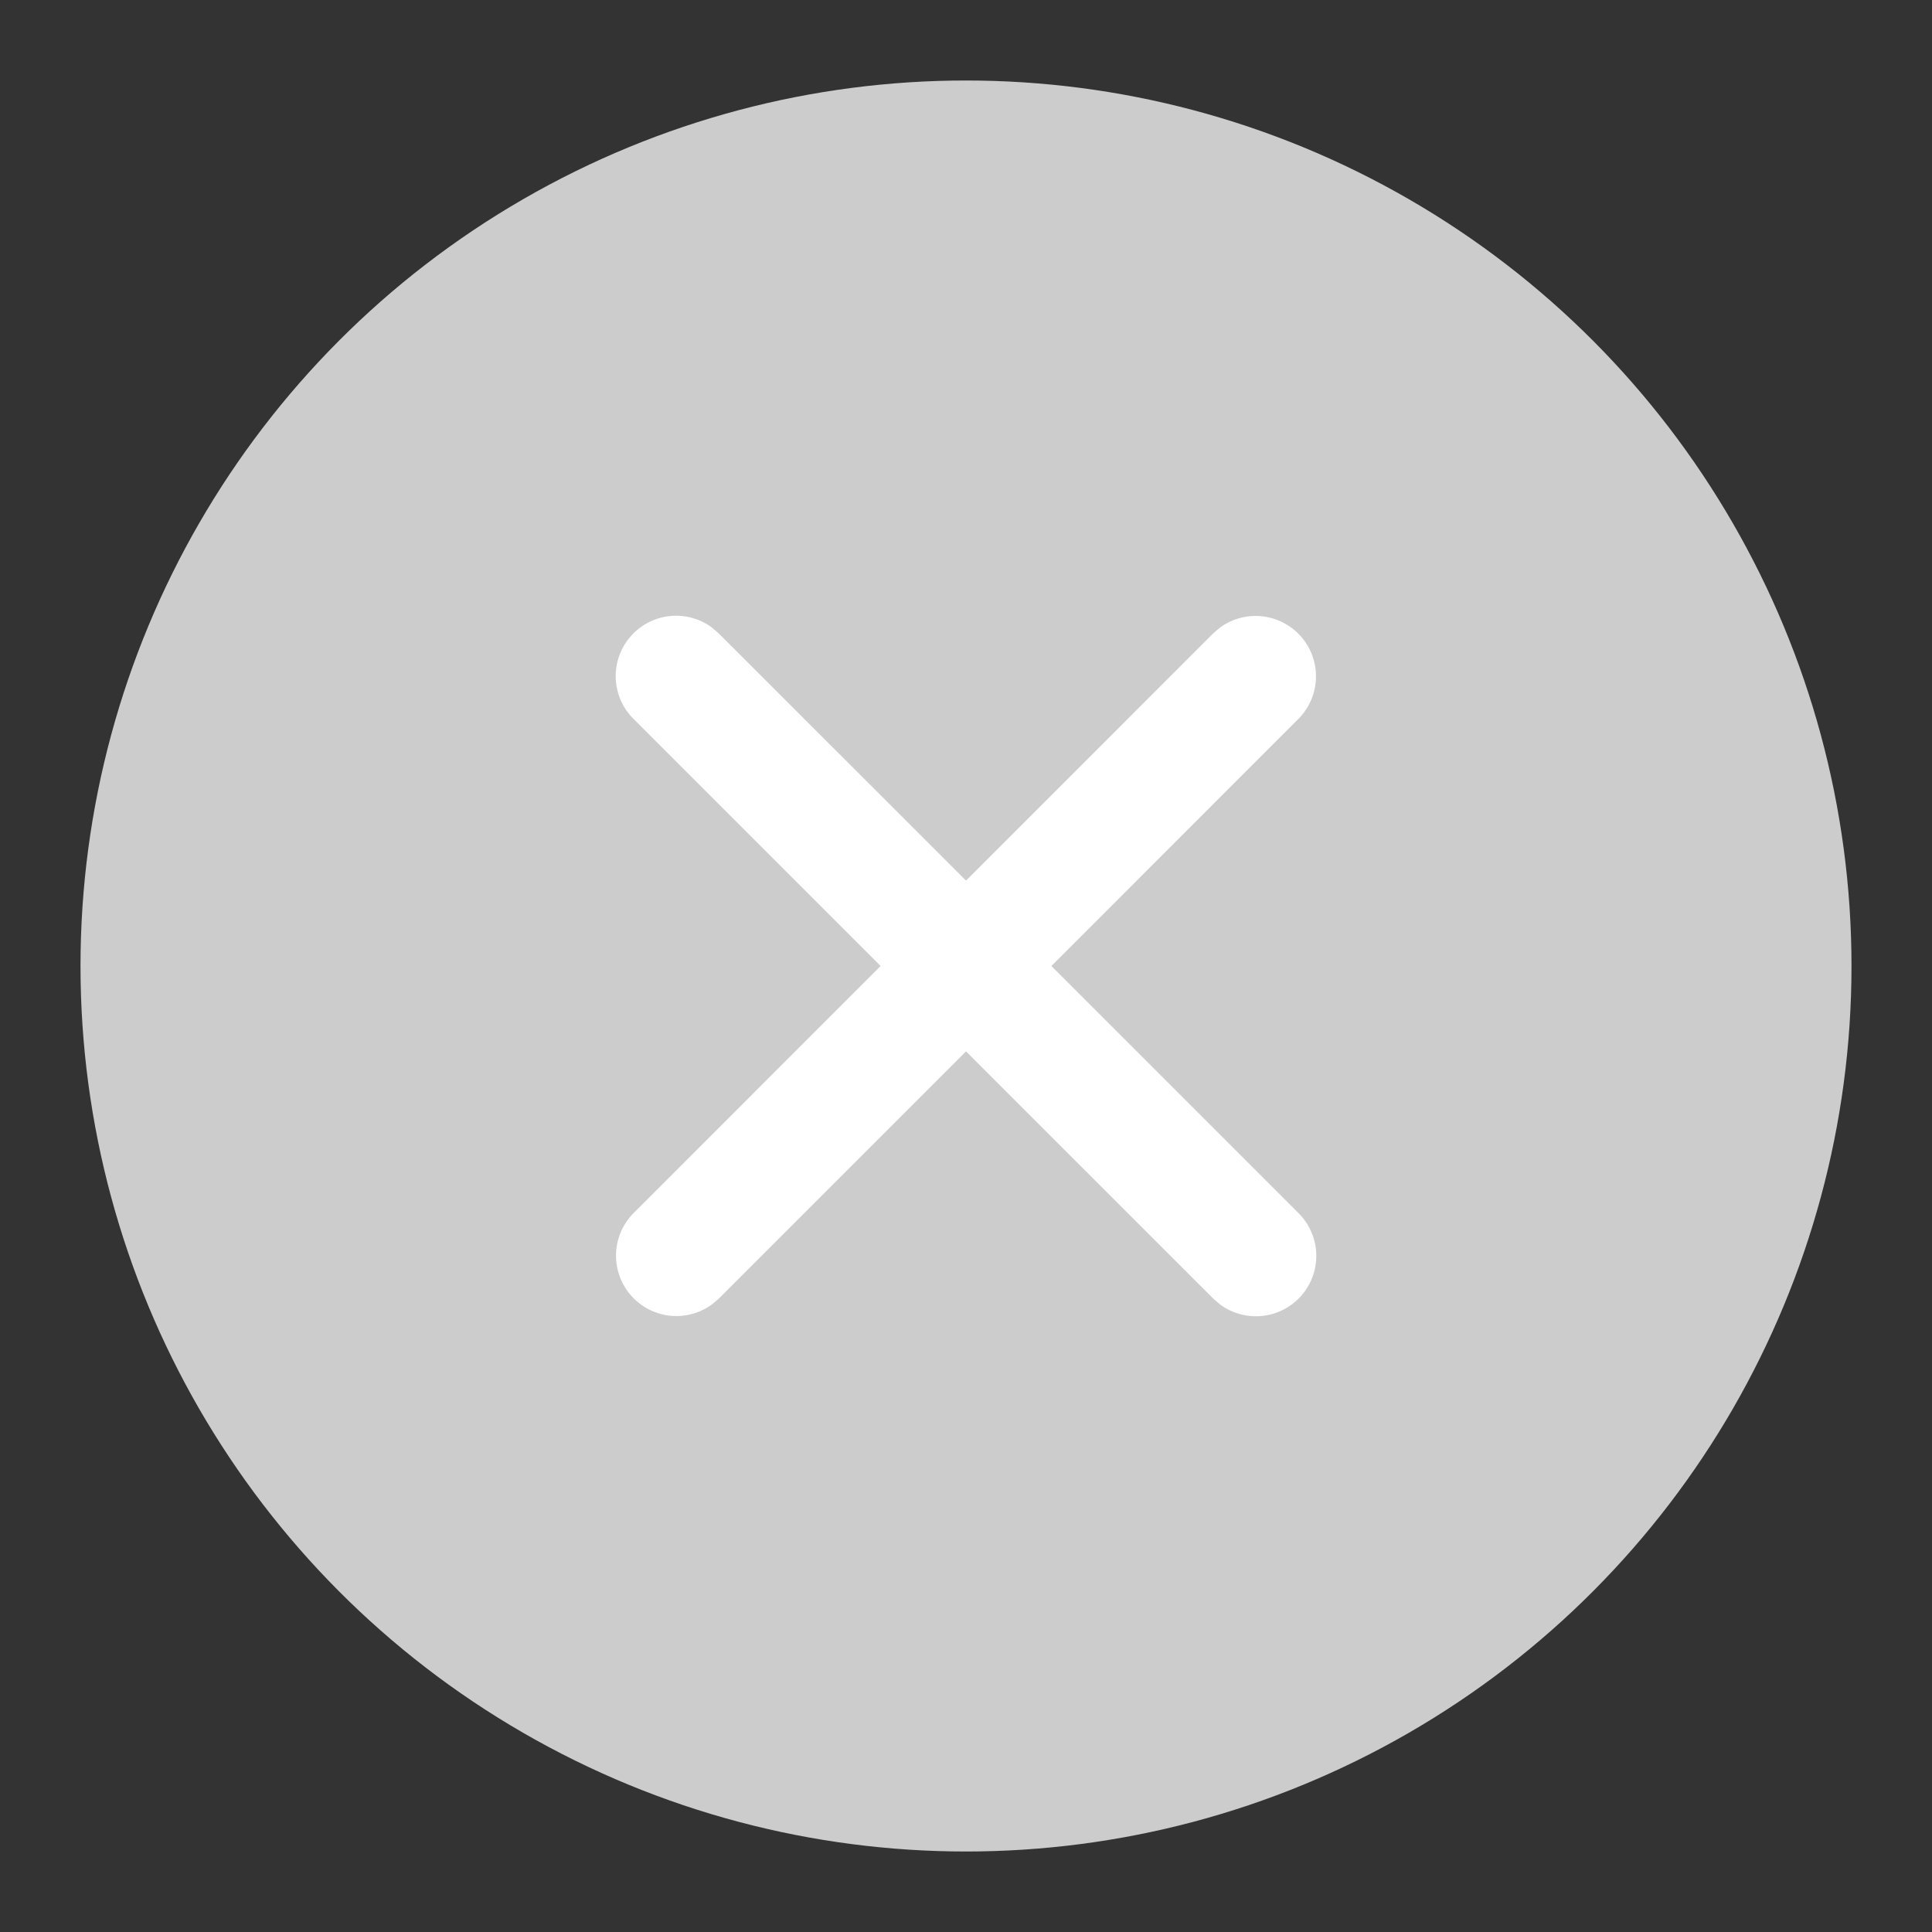 <svg width="24" height="24" viewBox="0 0 24 24" xmlns="http://www.w3.org/2000/svg">
    <rect x="0" y="0" width="24" height="24" fill="#333333" stroke="none"/>
    <g fill="none" fill-rule="evenodd">
        <circle fill="#CCC" cx="12" cy="12" r="11"/>
        <path d="M15.154 7.797a.75.75 0 0 1 .976 1.133L13.061 12l3.07 3.07a.75.75 0 0 1-.977 1.133l-.084-.073L12 13.061l-3.07 3.07-.084.072a.75.75 0 0 1-.976-1.133L10.939 12l-3.07-3.07a.75.75 0 0 1 .977-1.133l.084.073L12 10.939l3.07-3.07z" fill="#FFF" fill-rule="nonzero"/>
    </g>
</svg>
